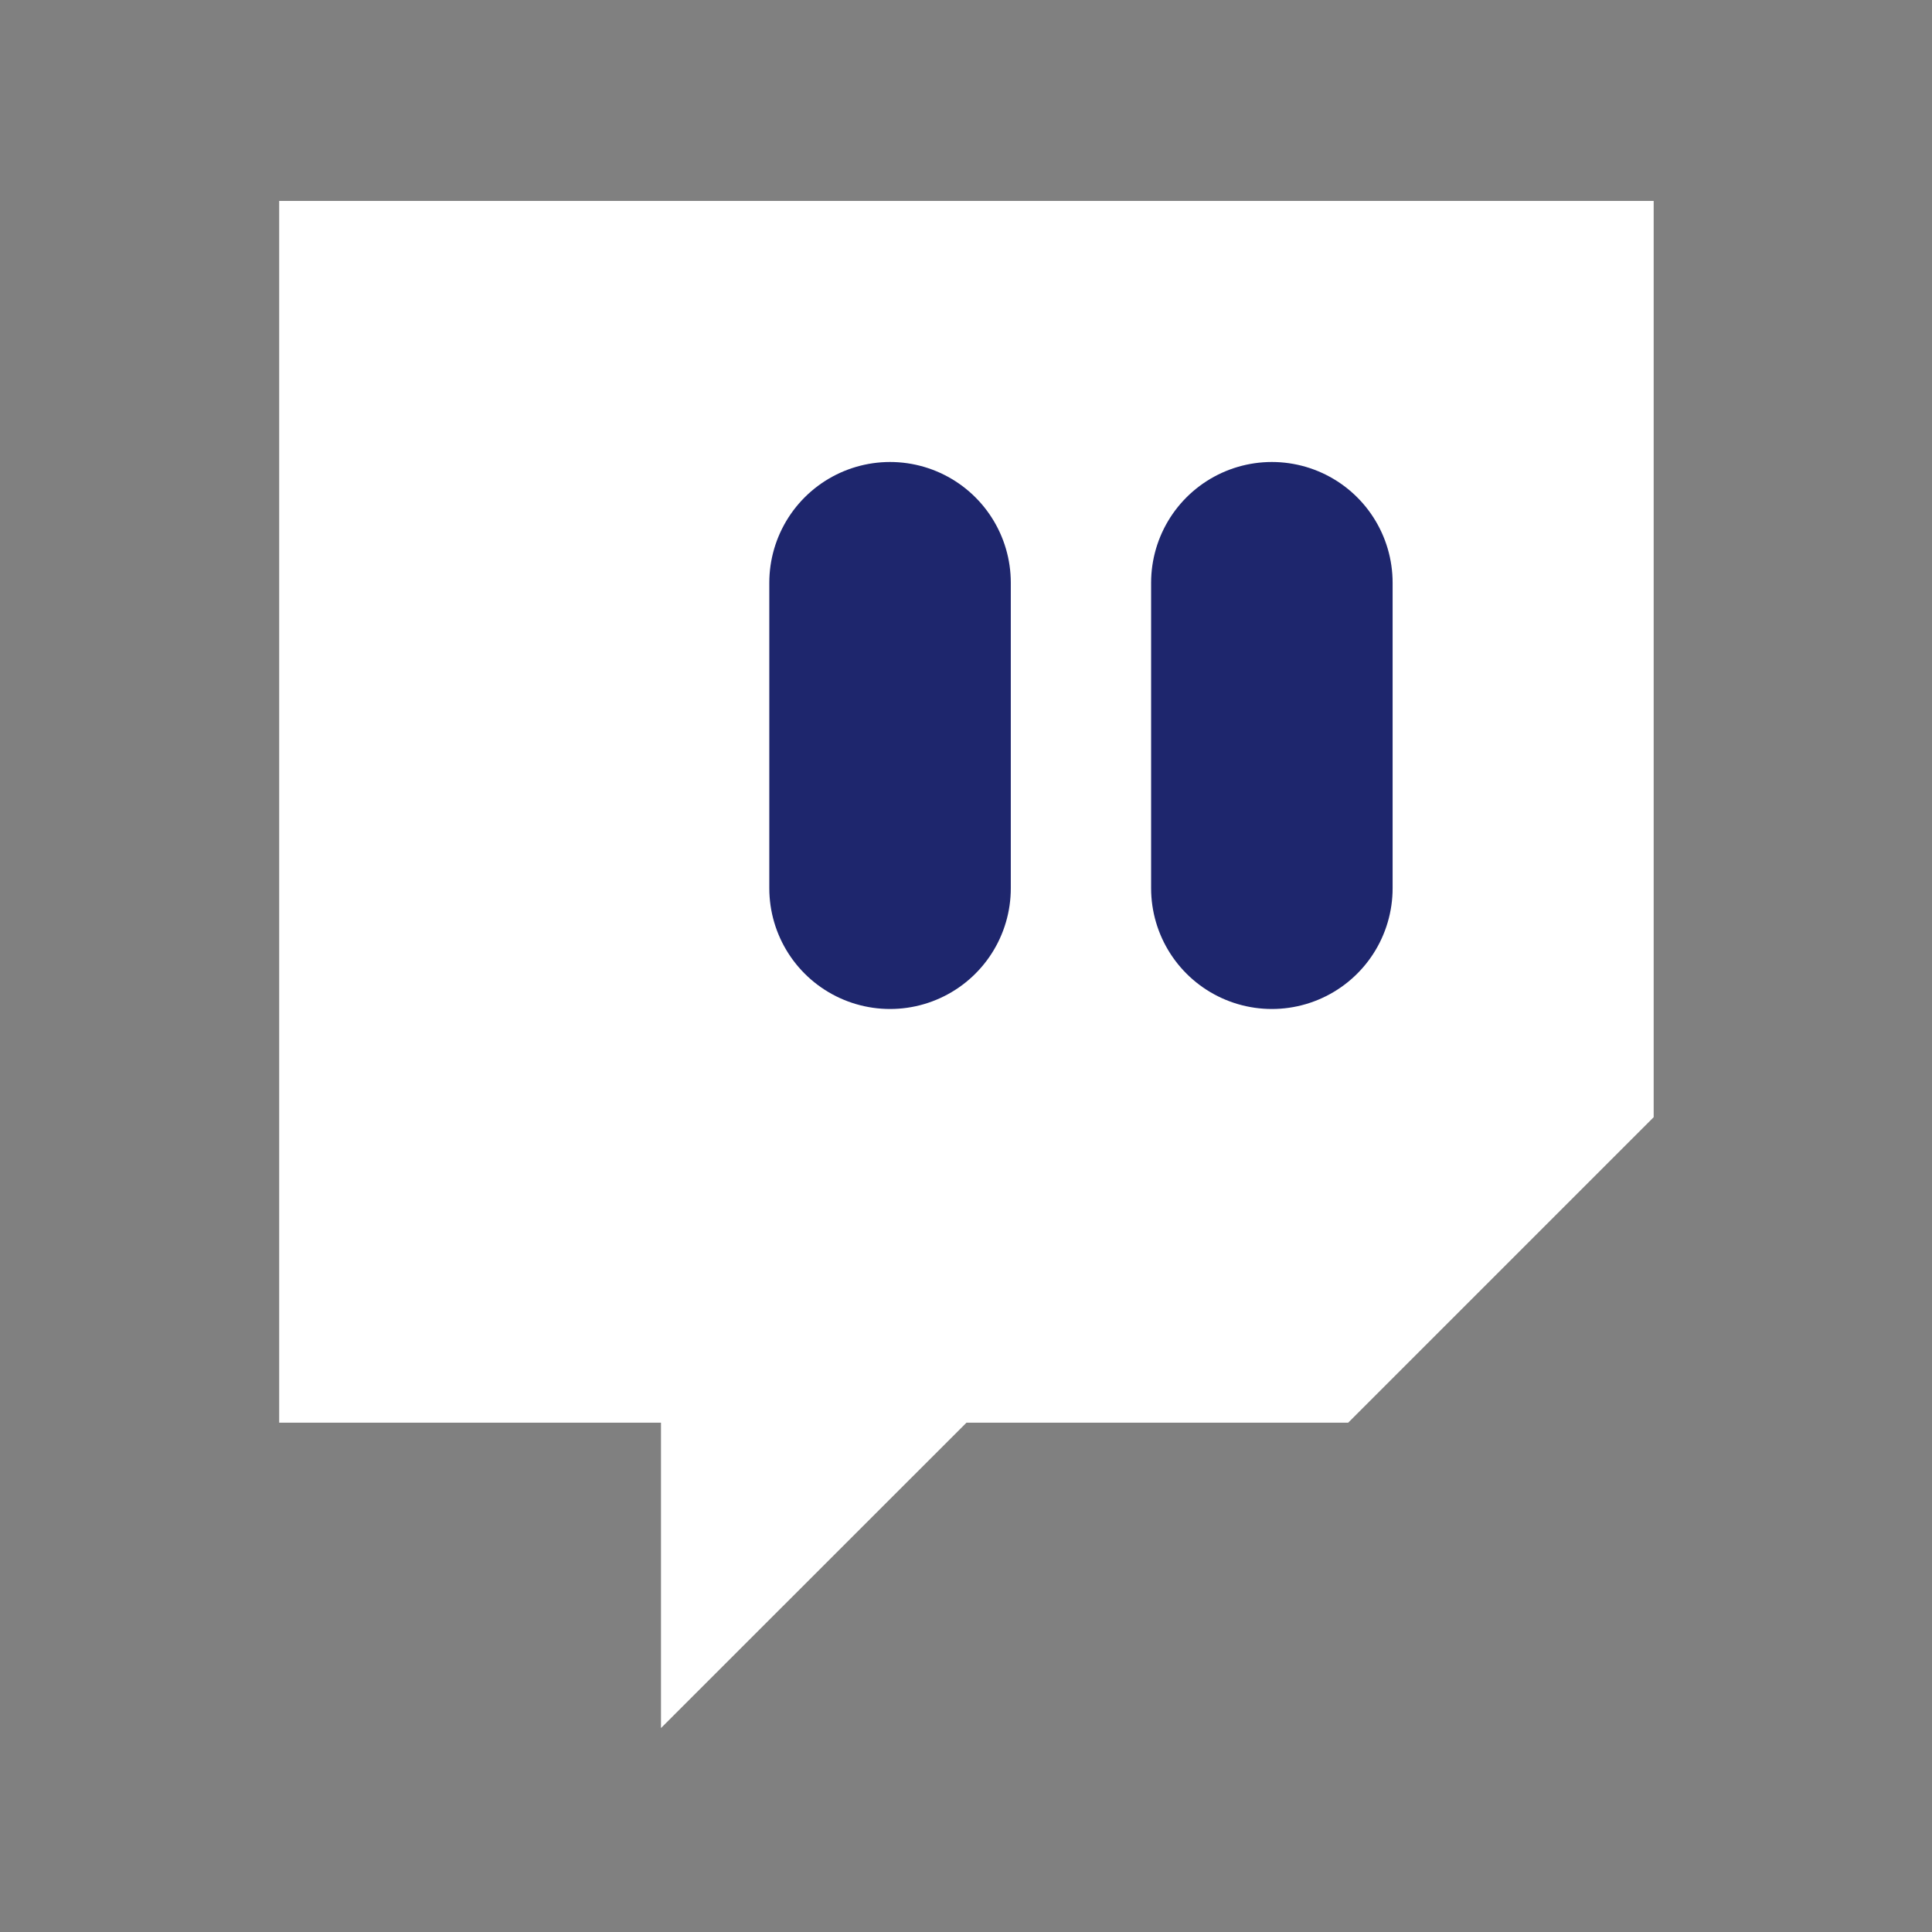 <svg width="16" height="16" viewBox="0 0 16 16" fill="none" xmlns="http://www.w3.org/2000/svg">
<rect x="0" y="0" width="16" height="16" fill="#808080" stroke="none"/>
<path d="M13.695 1.664H2.312V11.782H5.474V14.311L8.004 11.782H11.165L13.695 9.252V1.664Z" fill="white"/>
<path d="M7.371 7.356V4.826M10.533 7.356V4.826" stroke="#1E266D" stroke-width="2" stroke-linecap="round" stroke-linejoin="round"/>
</svg>
